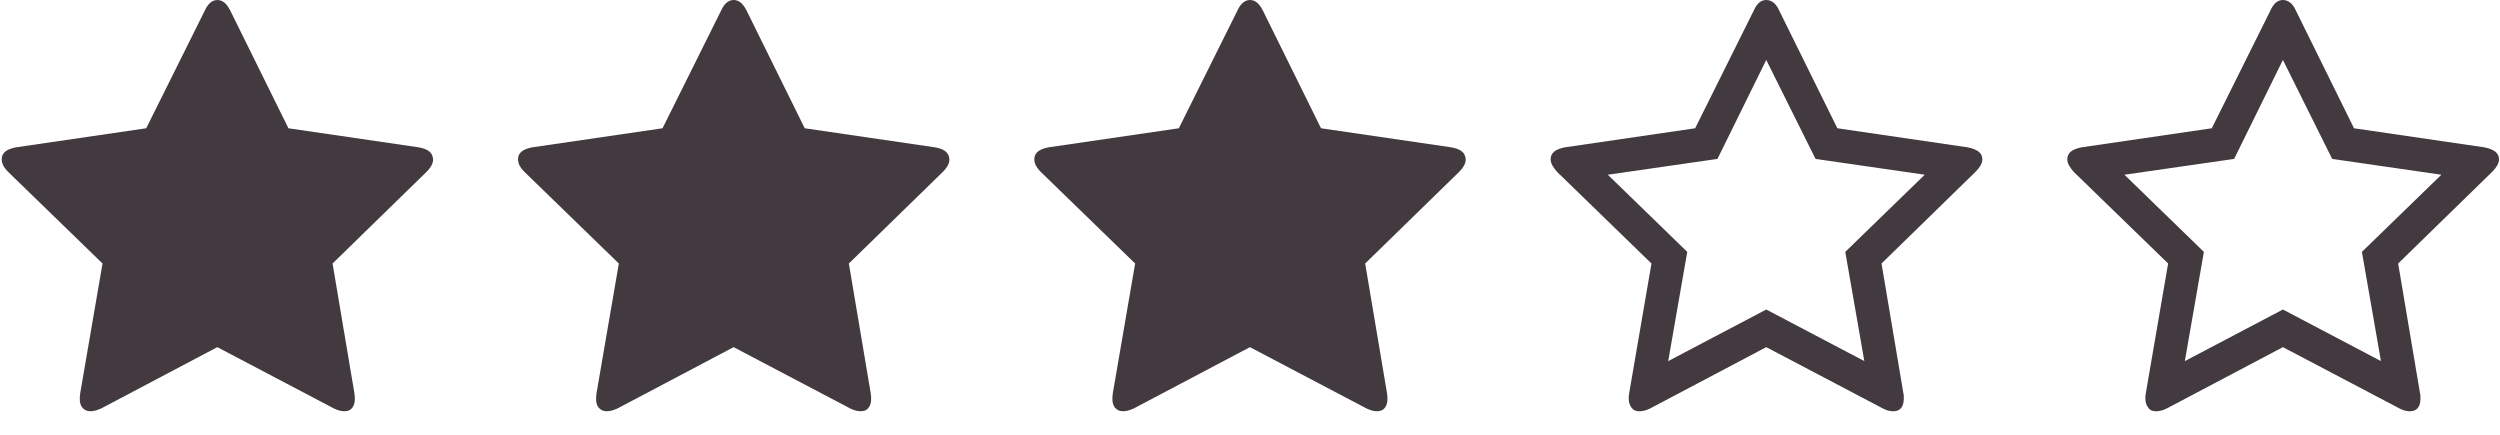<?xml version="1.0" encoding="UTF-8" standalone="no"?>
<svg width="92px" height="16px" viewBox="0 0 92 16" version="1.1" xmlns="http://www.w3.org/2000/svg" xmlns:xlink="http://www.w3.org/1999/xlink" xmlns:sketch="http://www.bohemiancoding.com/sketch/ns">
    <!-- Generator: Sketch 3.4.4 (17249) - http://www.bohemiancoding.com/sketch -->
    <title>3 stars</title>
    <desc>Created with Sketch.</desc>
    <defs/>
    <g id="Introduction" stroke="none" stroke-width="1" fill="none" fill-rule="evenodd" sketch:type="MSPage">
        <g id="3-stars" sketch:type="MSArtboardGroup"/>
        <g id="Group-Copy-3" sketch:type="MSLayerGroup" fill="#433A3F">
            <path d="M38.302,6.328 L41.773,9.697 L40.952,14.468 C40.918,14.69 40.935,14.844 41.003,14.964 C41.089,15.083 41.192,15.134 41.329,15.134 C41.448,15.134 41.568,15.1 41.722,15.032 L45.997,12.775 L50.289,15.032 C50.427,15.1 50.563,15.134 50.666,15.134 C50.82,15.134 50.923,15.083 50.99,14.964 C51.059,14.844 51.077,14.69 51.042,14.468 L50.238,9.697 L53.693,6.328 C53.898,6.122 53.983,5.934 53.915,5.746 C53.864,5.575 53.693,5.472 53.402,5.421 L48.614,4.72 L46.476,0.393 C46.339,0.12 46.185,0 45.997,0 C45.826,0 45.655,0.12 45.535,0.393 L43.381,4.72 L38.592,5.421 C38.318,5.472 38.13,5.575 38.079,5.746 C38.028,5.934 38.096,6.122 38.302,6.328 L38.302,6.328 Z" id="Fill-1" sketch:type="MSShapeGroup"/>
            <path d="M19.302,6.328 L22.773,9.697 L21.952,14.468 C21.918,14.69 21.935,14.844 22.003,14.964 C22.089,15.083 22.192,15.134 22.329,15.134 C22.448,15.134 22.568,15.1 22.722,15.032 L26.997,12.775 L31.289,15.032 C31.427,15.1 31.563,15.134 31.666,15.134 C31.82,15.134 31.923,15.083 31.99,14.964 C32.059,14.844 32.077,14.69 32.042,14.468 L31.238,9.697 L34.693,6.328 C34.898,6.122 34.983,5.934 34.915,5.746 C34.864,5.575 34.693,5.472 34.402,5.421 L29.614,4.72 L27.476,0.393 C27.339,0.12 27.185,0 26.997,0 C26.826,0 26.655,0.12 26.535,0.393 L24.381,4.72 L19.592,5.421 C19.318,5.472 19.13,5.575 19.079,5.746 C19.028,5.934 19.096,6.122 19.302,6.328 L19.302,6.328 Z" id="Fill-1" sketch:type="MSShapeGroup"/>
            <path d="M0.302,6.328 L3.773,9.697 L2.952,14.468 C2.918,14.69 2.935,14.844 3.003,14.964 C3.089,15.083 3.192,15.134 3.329,15.134 C3.448,15.134 3.568,15.1 3.722,15.032 L7.997,12.775 L12.289,15.032 C12.427,15.1 12.563,15.134 12.666,15.134 C12.82,15.134 12.923,15.083 12.99,14.964 C13.059,14.844 13.077,14.69 13.042,14.468 L12.238,9.697 L15.693,6.328 C15.898,6.122 15.983,5.934 15.915,5.746 C15.864,5.575 15.693,5.472 15.402,5.421 L10.614,4.72 L8.476,0.393 C8.339,0.12 8.185,0 7.997,0 C7.826,0 7.655,0.12 7.535,0.393 L5.381,4.72 L0.592,5.421 C0.318,5.472 0.13,5.575 0.079,5.746 C0.028,5.934 0.096,6.122 0.302,6.328 L0.302,6.328 Z" id="Fill-1" sketch:type="MSShapeGroup"/>
            <path d="M76.316,6.328 L79.787,9.697 L78.966,14.468 C78.949,14.553 78.949,14.622 78.949,14.656 C78.949,14.793 78.983,14.913 79.052,14.998 C79.12,15.101 79.223,15.135 79.343,15.135 C79.462,15.135 79.599,15.101 79.736,15.032 L84.011,12.775 L88.303,15.032 C88.441,15.101 88.56,15.135 88.68,15.135 C88.937,15.135 89.073,14.981 89.073,14.656 C89.073,14.587 89.073,14.519 89.056,14.468 L88.252,9.697 L91.707,6.328 C91.877,6.157 91.964,6.002 91.964,5.866 C91.964,5.627 91.775,5.49 91.416,5.421 L86.628,4.72 L84.49,0.393 C84.37,0.12 84.199,0 84.011,0 C83.823,0 83.669,0.12 83.549,0.393 L81.394,4.72 L76.606,5.421 C76.247,5.49 76.076,5.627 76.076,5.866 C76.076,6.002 76.162,6.157 76.316,6.328 L76.316,6.328 Z M82.216,5.848 L84.011,2.206 L85.824,5.848 L89.842,6.43 L86.918,9.269 L87.619,13.288 L84.011,11.39 L80.402,13.288 L81.103,9.269 L78.179,6.43 L82.216,5.848 L82.216,5.848 Z" id="Fill-54" sketch:type="MSShapeGroup"/>
            <path d="M57.303,6.328 L60.774,9.697 L59.954,14.468 C59.936,14.553 59.936,14.622 59.936,14.656 C59.936,14.793 59.97,14.913 60.039,14.998 C60.108,15.101 60.21,15.135 60.33,15.135 C60.45,15.135 60.586,15.101 60.723,15.032 L64.998,12.775 L69.291,15.032 C69.428,15.101 69.548,15.135 69.667,15.135 C69.924,15.135 70.06,14.981 70.06,14.656 C70.06,14.587 70.06,14.519 70.044,14.468 L69.24,9.697 L72.694,6.328 C72.865,6.157 72.951,6.002 72.951,5.866 C72.951,5.627 72.763,5.49 72.403,5.421 L67.615,4.72 L65.477,0.393 C65.358,0.12 65.186,0 64.998,0 C64.81,0 64.656,0.12 64.536,0.393 L62.382,4.72 L57.593,5.421 C57.234,5.49 57.063,5.627 57.063,5.866 C57.063,6.002 57.149,6.157 57.303,6.328 L57.303,6.328 Z M64.998,2.206 L66.812,5.848 L70.83,6.43 L67.906,9.269 L68.607,13.288 L64.998,11.39 L61.39,13.288 L62.091,9.269 L59.167,6.43 L63.203,5.848 L64.998,2.206 Z" id="Fill-54-Copy" sketch:type="MSShapeGroup"/>
        </g>
    </g>
</svg>